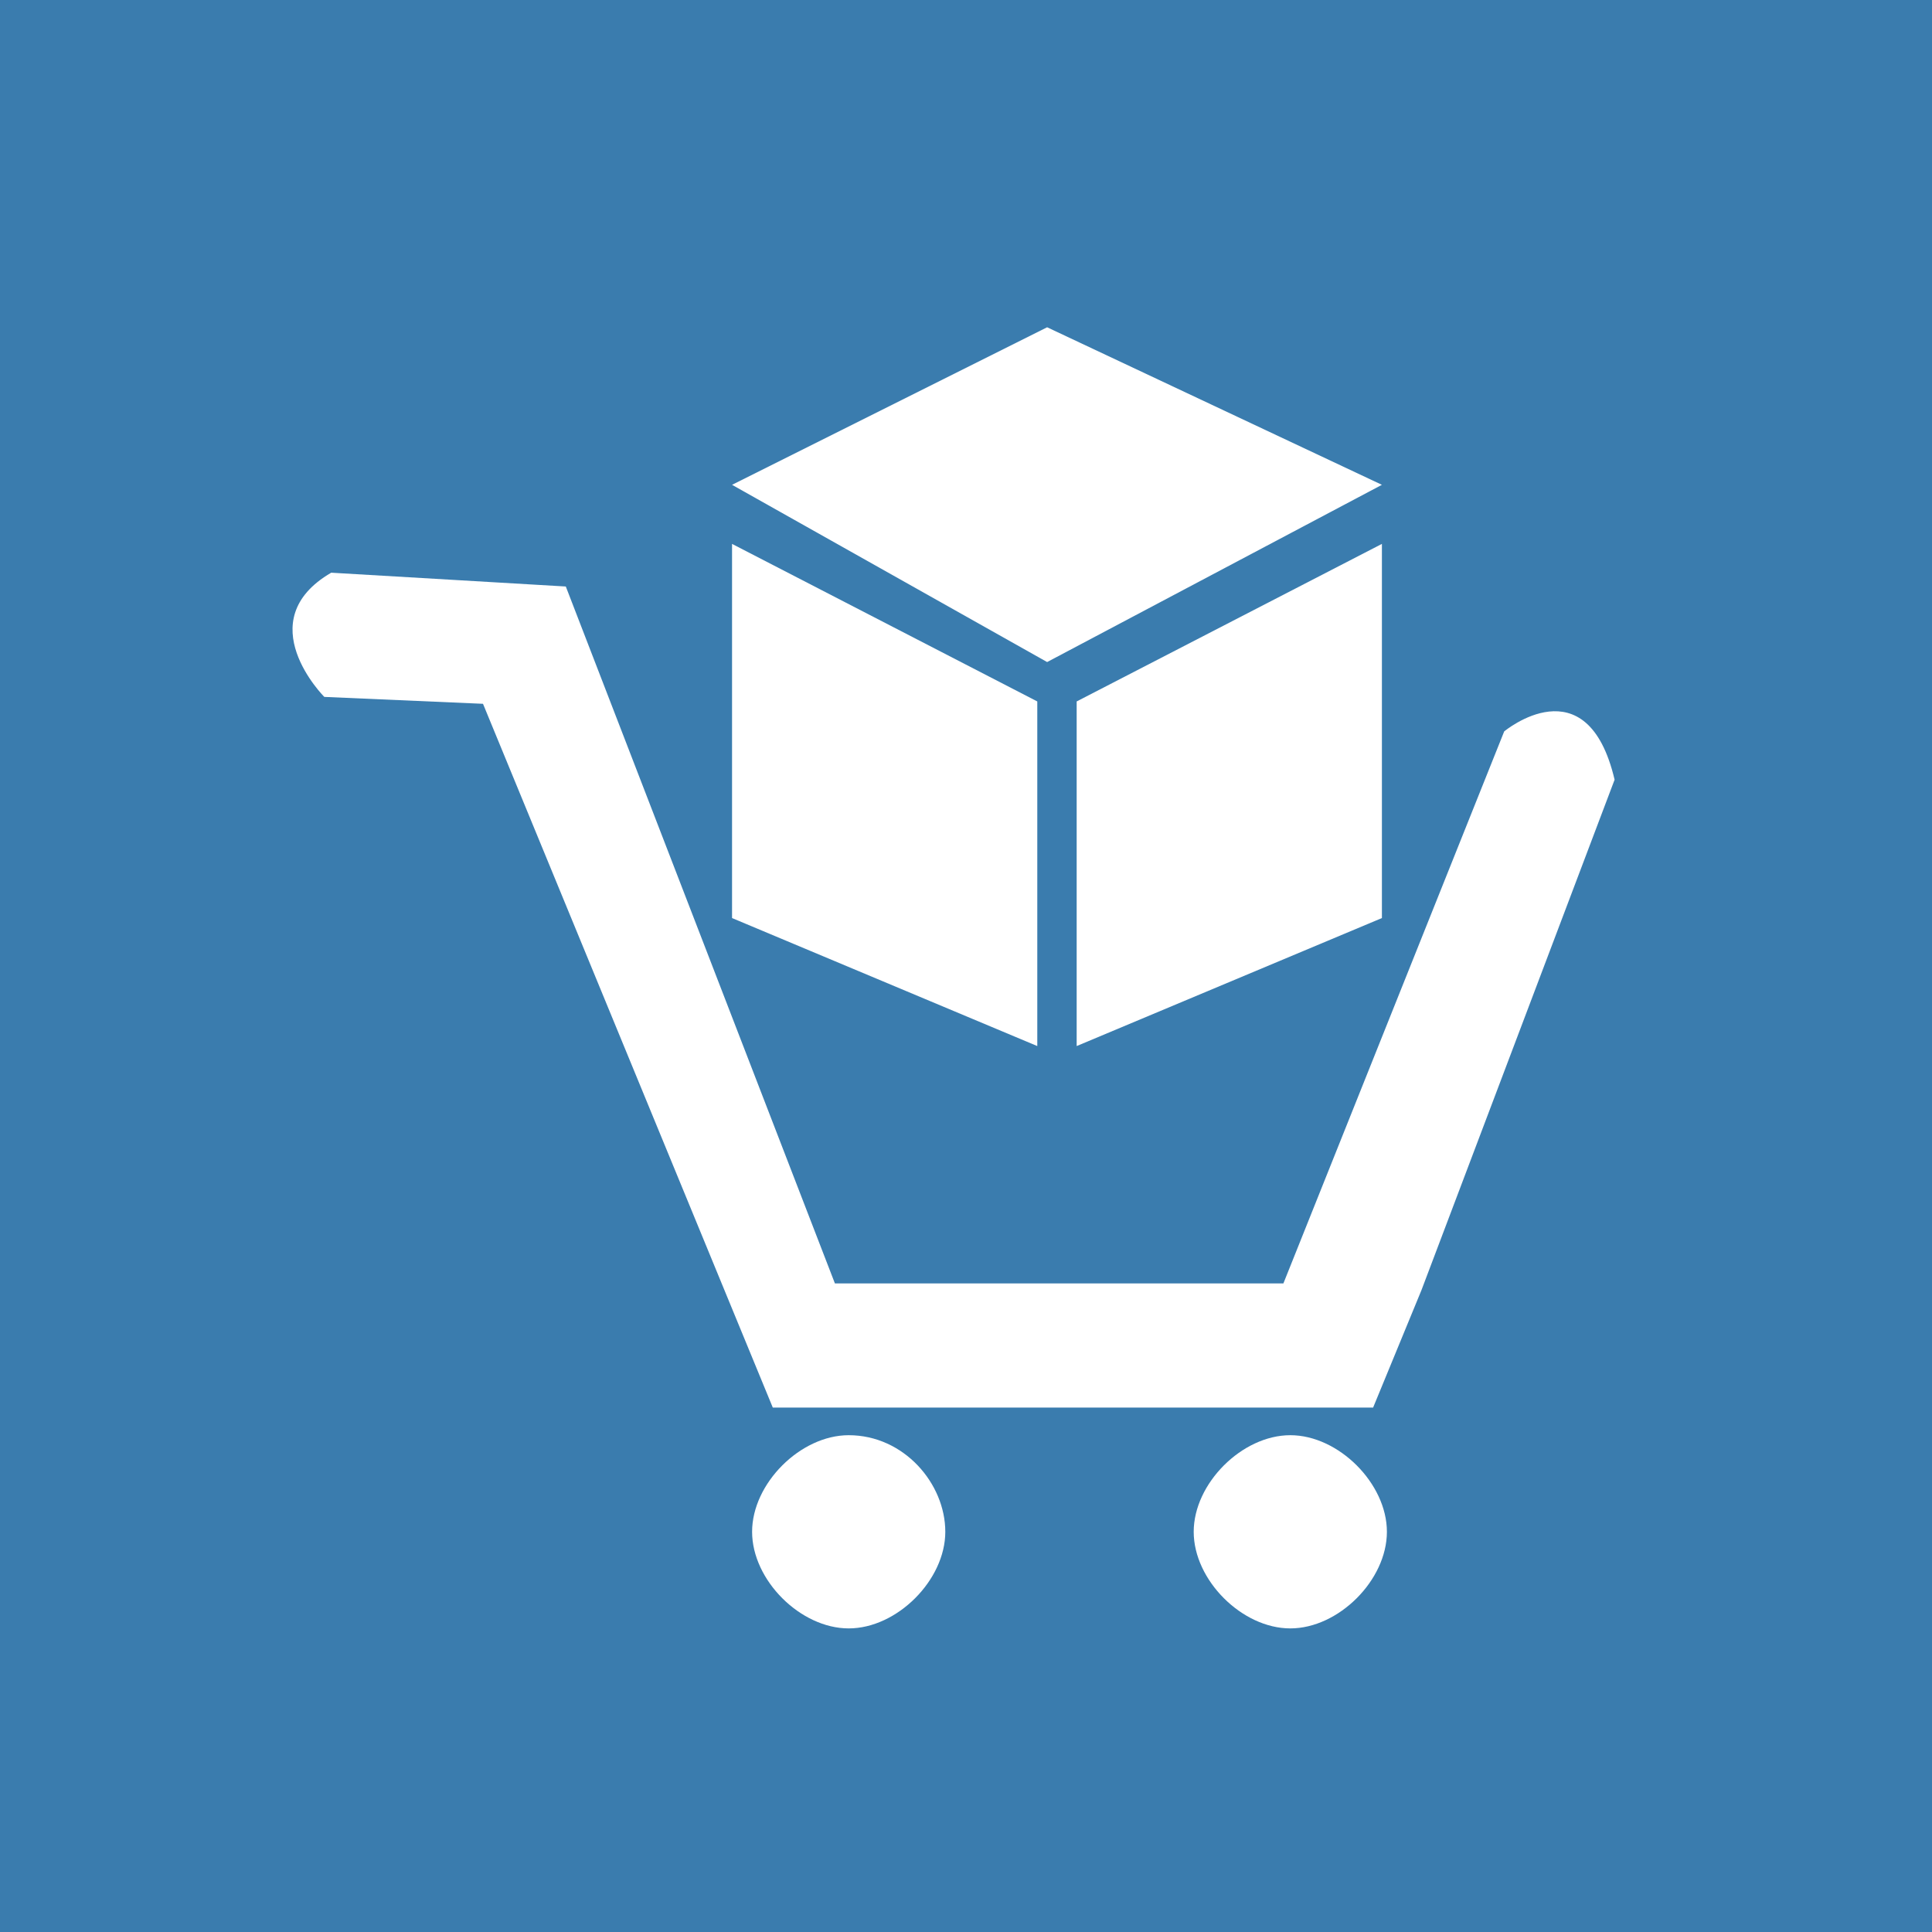 <?xml version="1.0" encoding="utf-8"?>
<svg version="1.1" id="Ebene_1" xmlns="http://www.w3.org/2000/svg" xmlns:xlink="http://www.w3.org/1999/xlink" x="0px" y="0px"
	 viewBox="0 0 28 28" style="enable-background:new 0 0 28 28;" xml:space="preserve">
<rect fill="#3A7CAE" width="28" height="28"/>
<g>
	<g>
		<path fill="#FFFFFF" d="M23.4,11.3c-0.4-1.7-1.6-0.7-1.6-0.7l-3.2,8h-6.5L8.2,8.5L4.8,8.3C3.6,9,4.7,10.1,4.7,10.1L7,10.2l4.2,10.2
			h8.7l0.7-1.7l0,0L23.4,11.3z M12.3,20.8c-0.7,0-1.4,0.7-1.4,1.4s0.7,1.4,1.4,1.4s1.4-0.7,1.4-1.4S13.1,20.8,12.3,20.8z M18.7,20.8
			c-0.7,0-1.4,0.7-1.4,1.4s0.7,1.4,1.4,1.4s1.4-0.7,1.4-1.4S19.4,20.8,18.7,20.8z"/>
	</g>
</g>
<g transform="matrix(1.427,0,0,1.427,1.762,2.46)">
	<polyline fill="#FFFFFF" points="6.2,3.2 9.4,1.6 12.8,3.2 9.4,5"/>
	<polygon fill="#FFFFFF" points="9.3,8.9 9.3,5.4 6.2,3.8 6.2,7.6"/>
	<polygon fill="#FFFFFF" points="9.7,8.9 9.7,5.4 12.8,3.8 12.8,7.6"/>
</g>
</svg>
